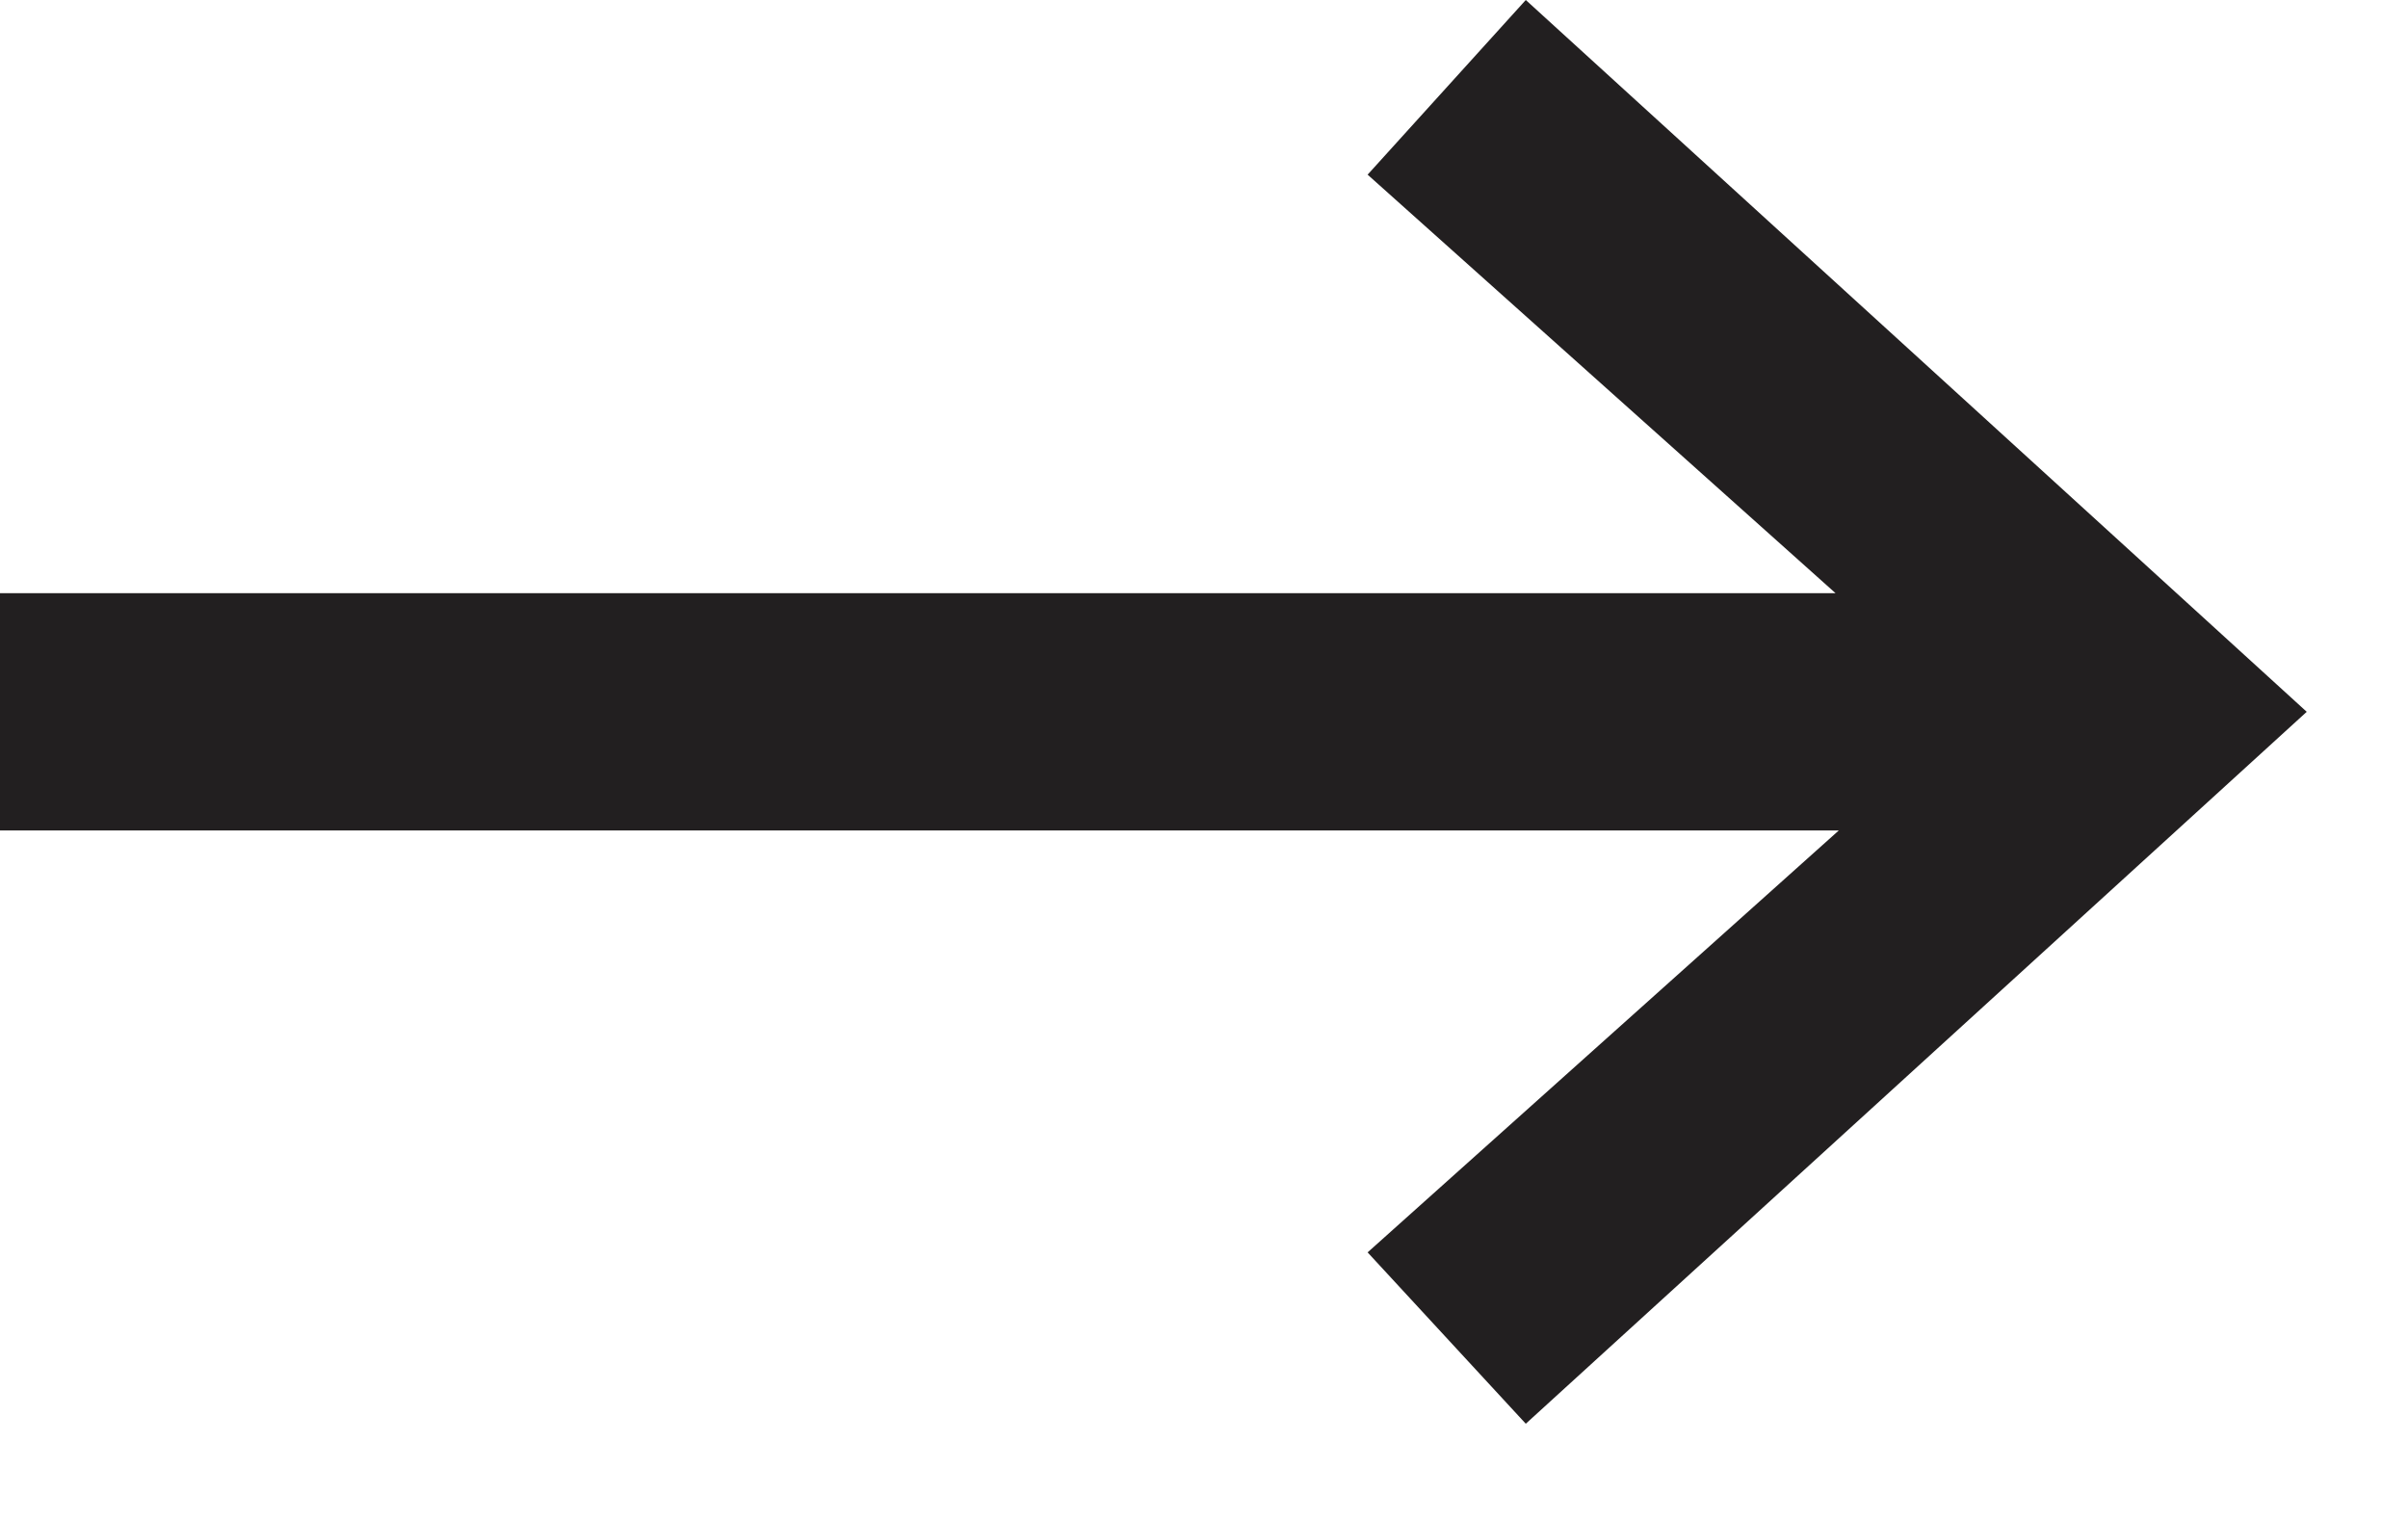 <?xml version="1.0" encoding="UTF-8"?>
<svg width="19px" height="12px" viewBox="0 0 19 12" version="1.1" xmlns="http://www.w3.org/2000/svg" xmlns:xlink="http://www.w3.org/1999/xlink">
    <!-- Generator: Sketch 42 (36781) - http://www.bohemiancoding.com/sketch -->
    <title>icon-arrow-right</title>
    <desc>Created with Sketch.</desc>
    <defs></defs>
    <g id="Page-1" stroke="none" stroke-width="1" fill="none" fill-rule="evenodd">
        <g id="icon-arrow-right" fill="#221F20">
            <polygon id="Page-1" points="12.039 0 10.791 1.378 14.483 4.68 2.84217094e-14 4.68 2.84217094e-14 6.552 14.509 6.552 10.791 9.881 12.039 11.233 18.201 5.616"></polygon>
        </g>
    </g>
</svg>